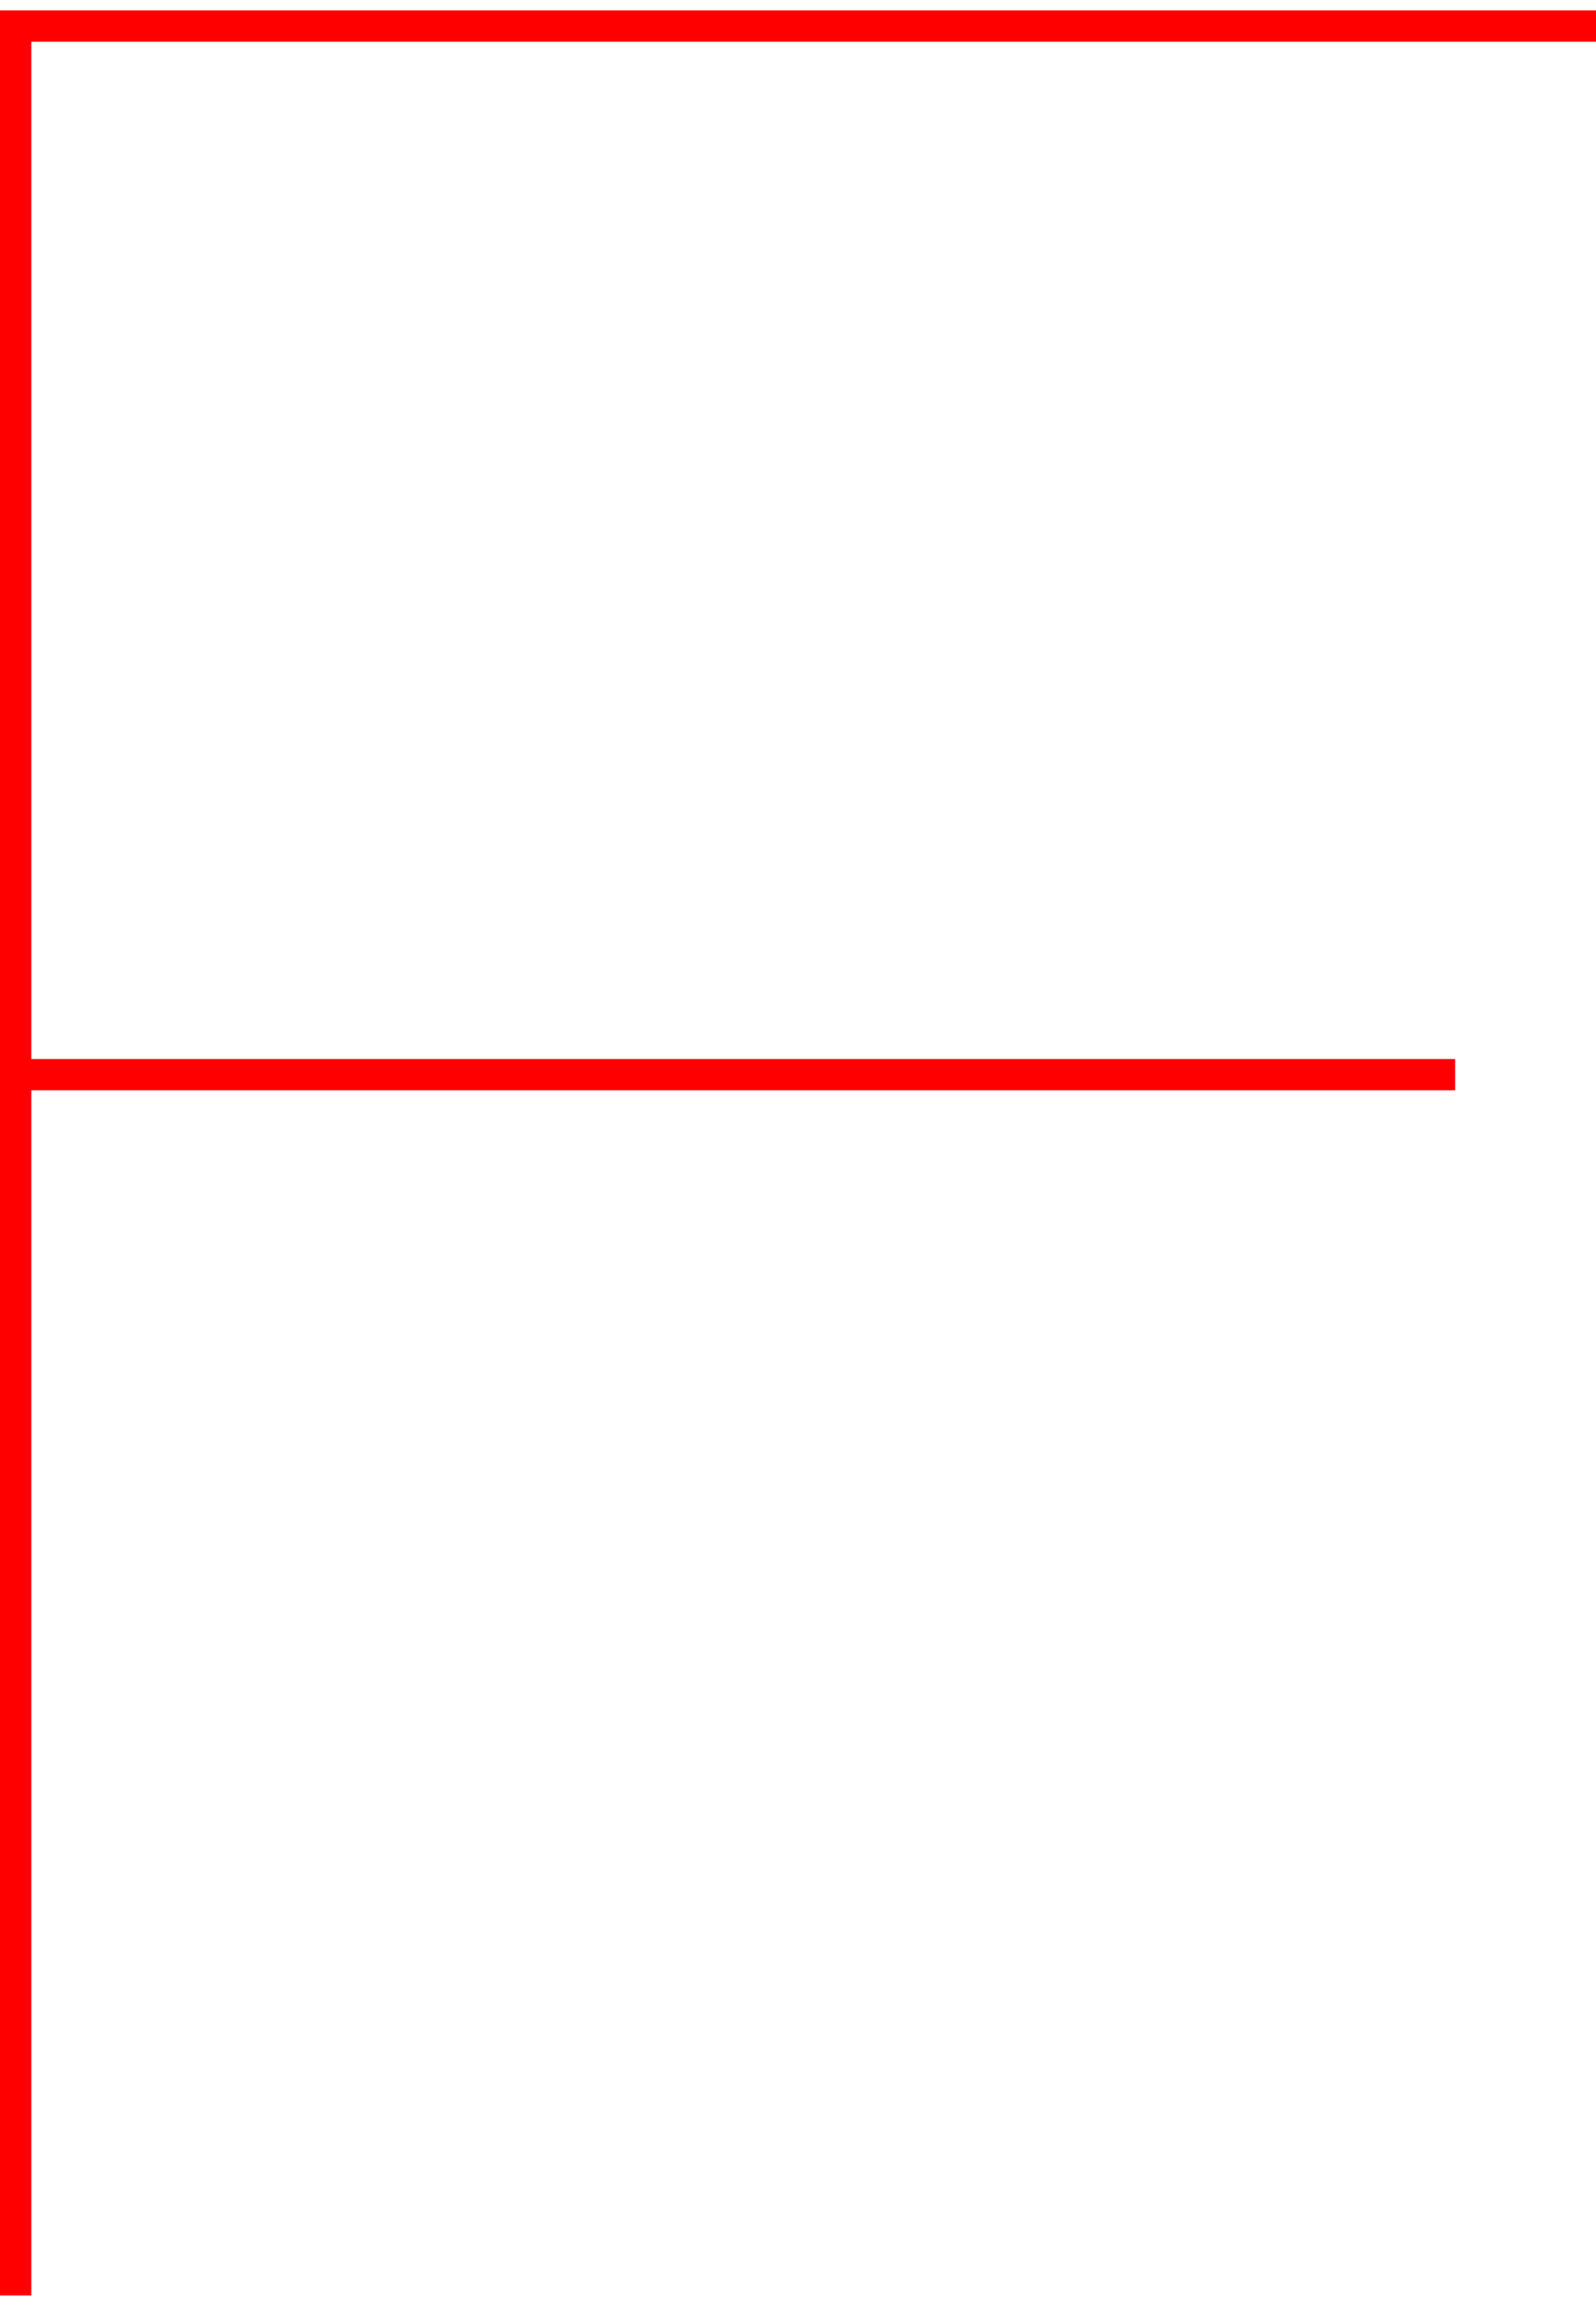 <svg width="51" height="74" viewBox="0 0 51 74" fill="none" xmlns="http://www.w3.org/2000/svg">
<path fill-rule="evenodd" clip-rule="evenodd" d="M0 0.333V73.333H1V34.833H46.5V33.833H1V1.333H51V0.333H1H0Z" fill="#FF0000"/>
</svg>
